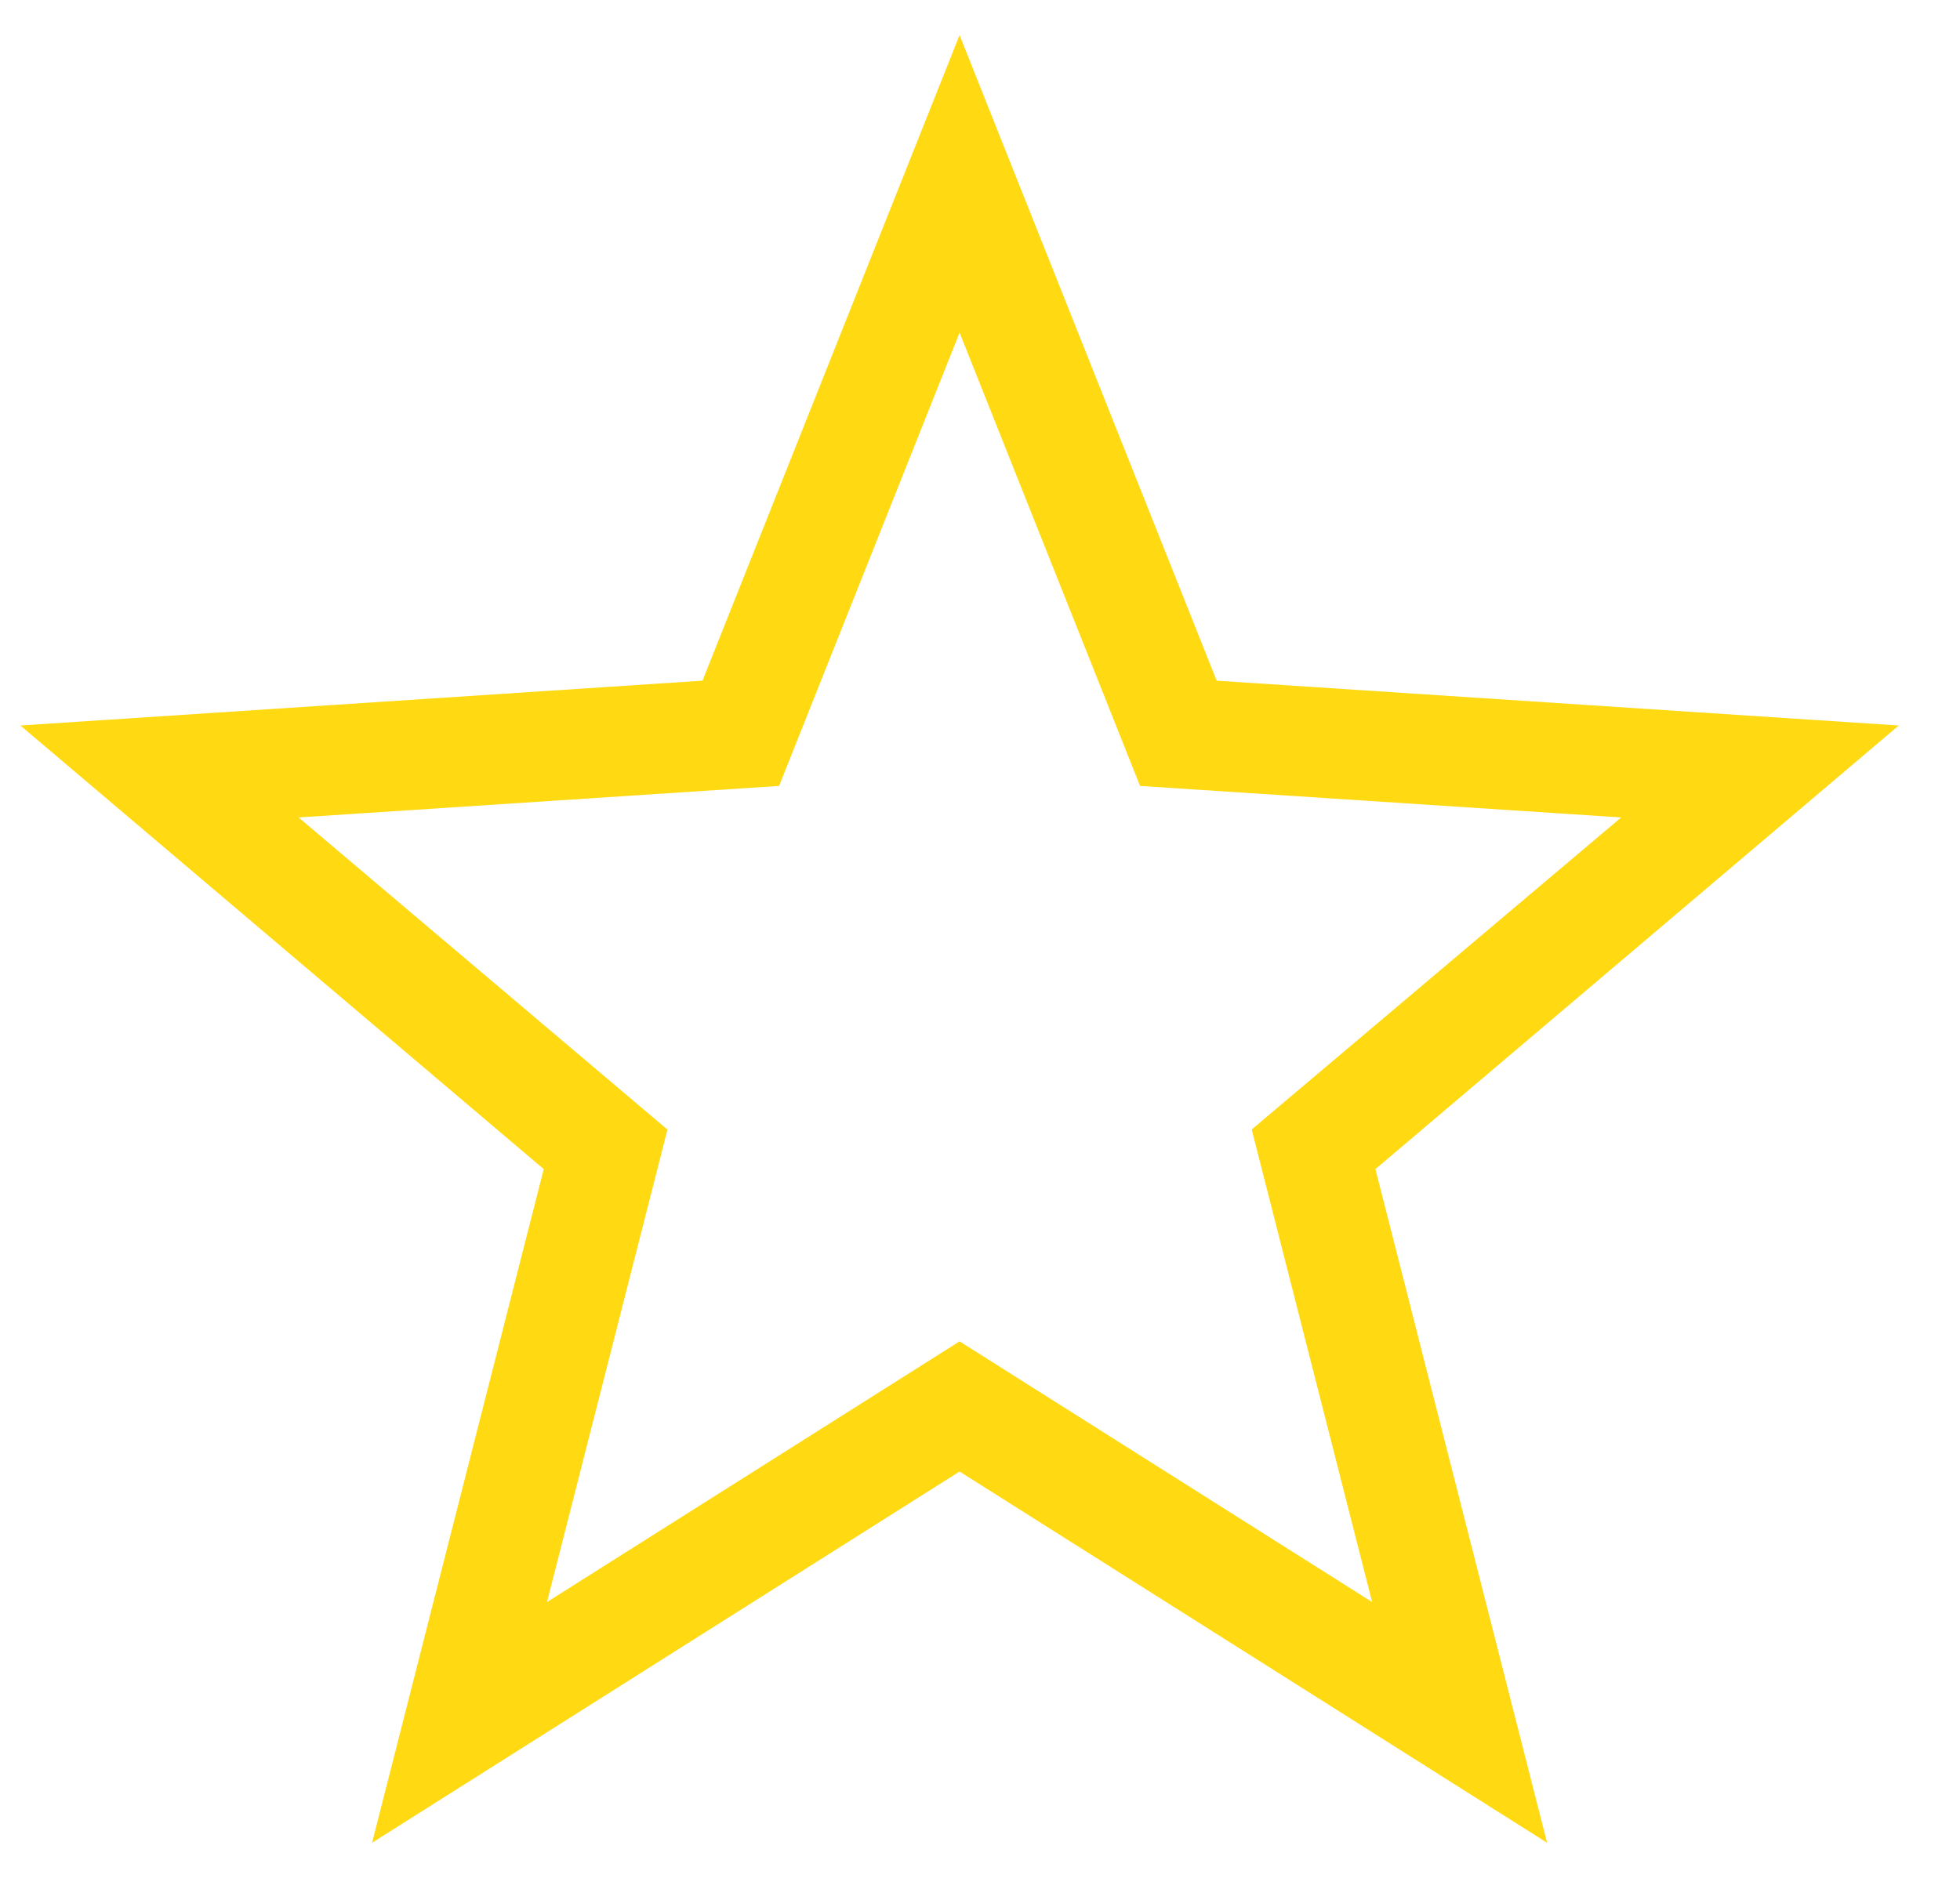 <svg width="24" height="23" viewBox="0 0 24 23" fill="none" xmlns="http://www.w3.org/2000/svg">
<path d="M23.25 8.886L14.898 8.337L11.75 0.43L8.602 8.337L0.25 8.886L6.658 14.319L4.556 22.57L11.75 18.023L18.944 22.57L16.842 14.319L23.25 8.886ZM11.75 16.429L6.698 19.622L8.173 13.835L3.656 10.012L9.54 9.626L11.75 4.074L13.96 9.626L19.851 10.012L15.327 13.834L16.802 19.622L11.75 16.429Z" fill="#FFD912"/>
</svg>